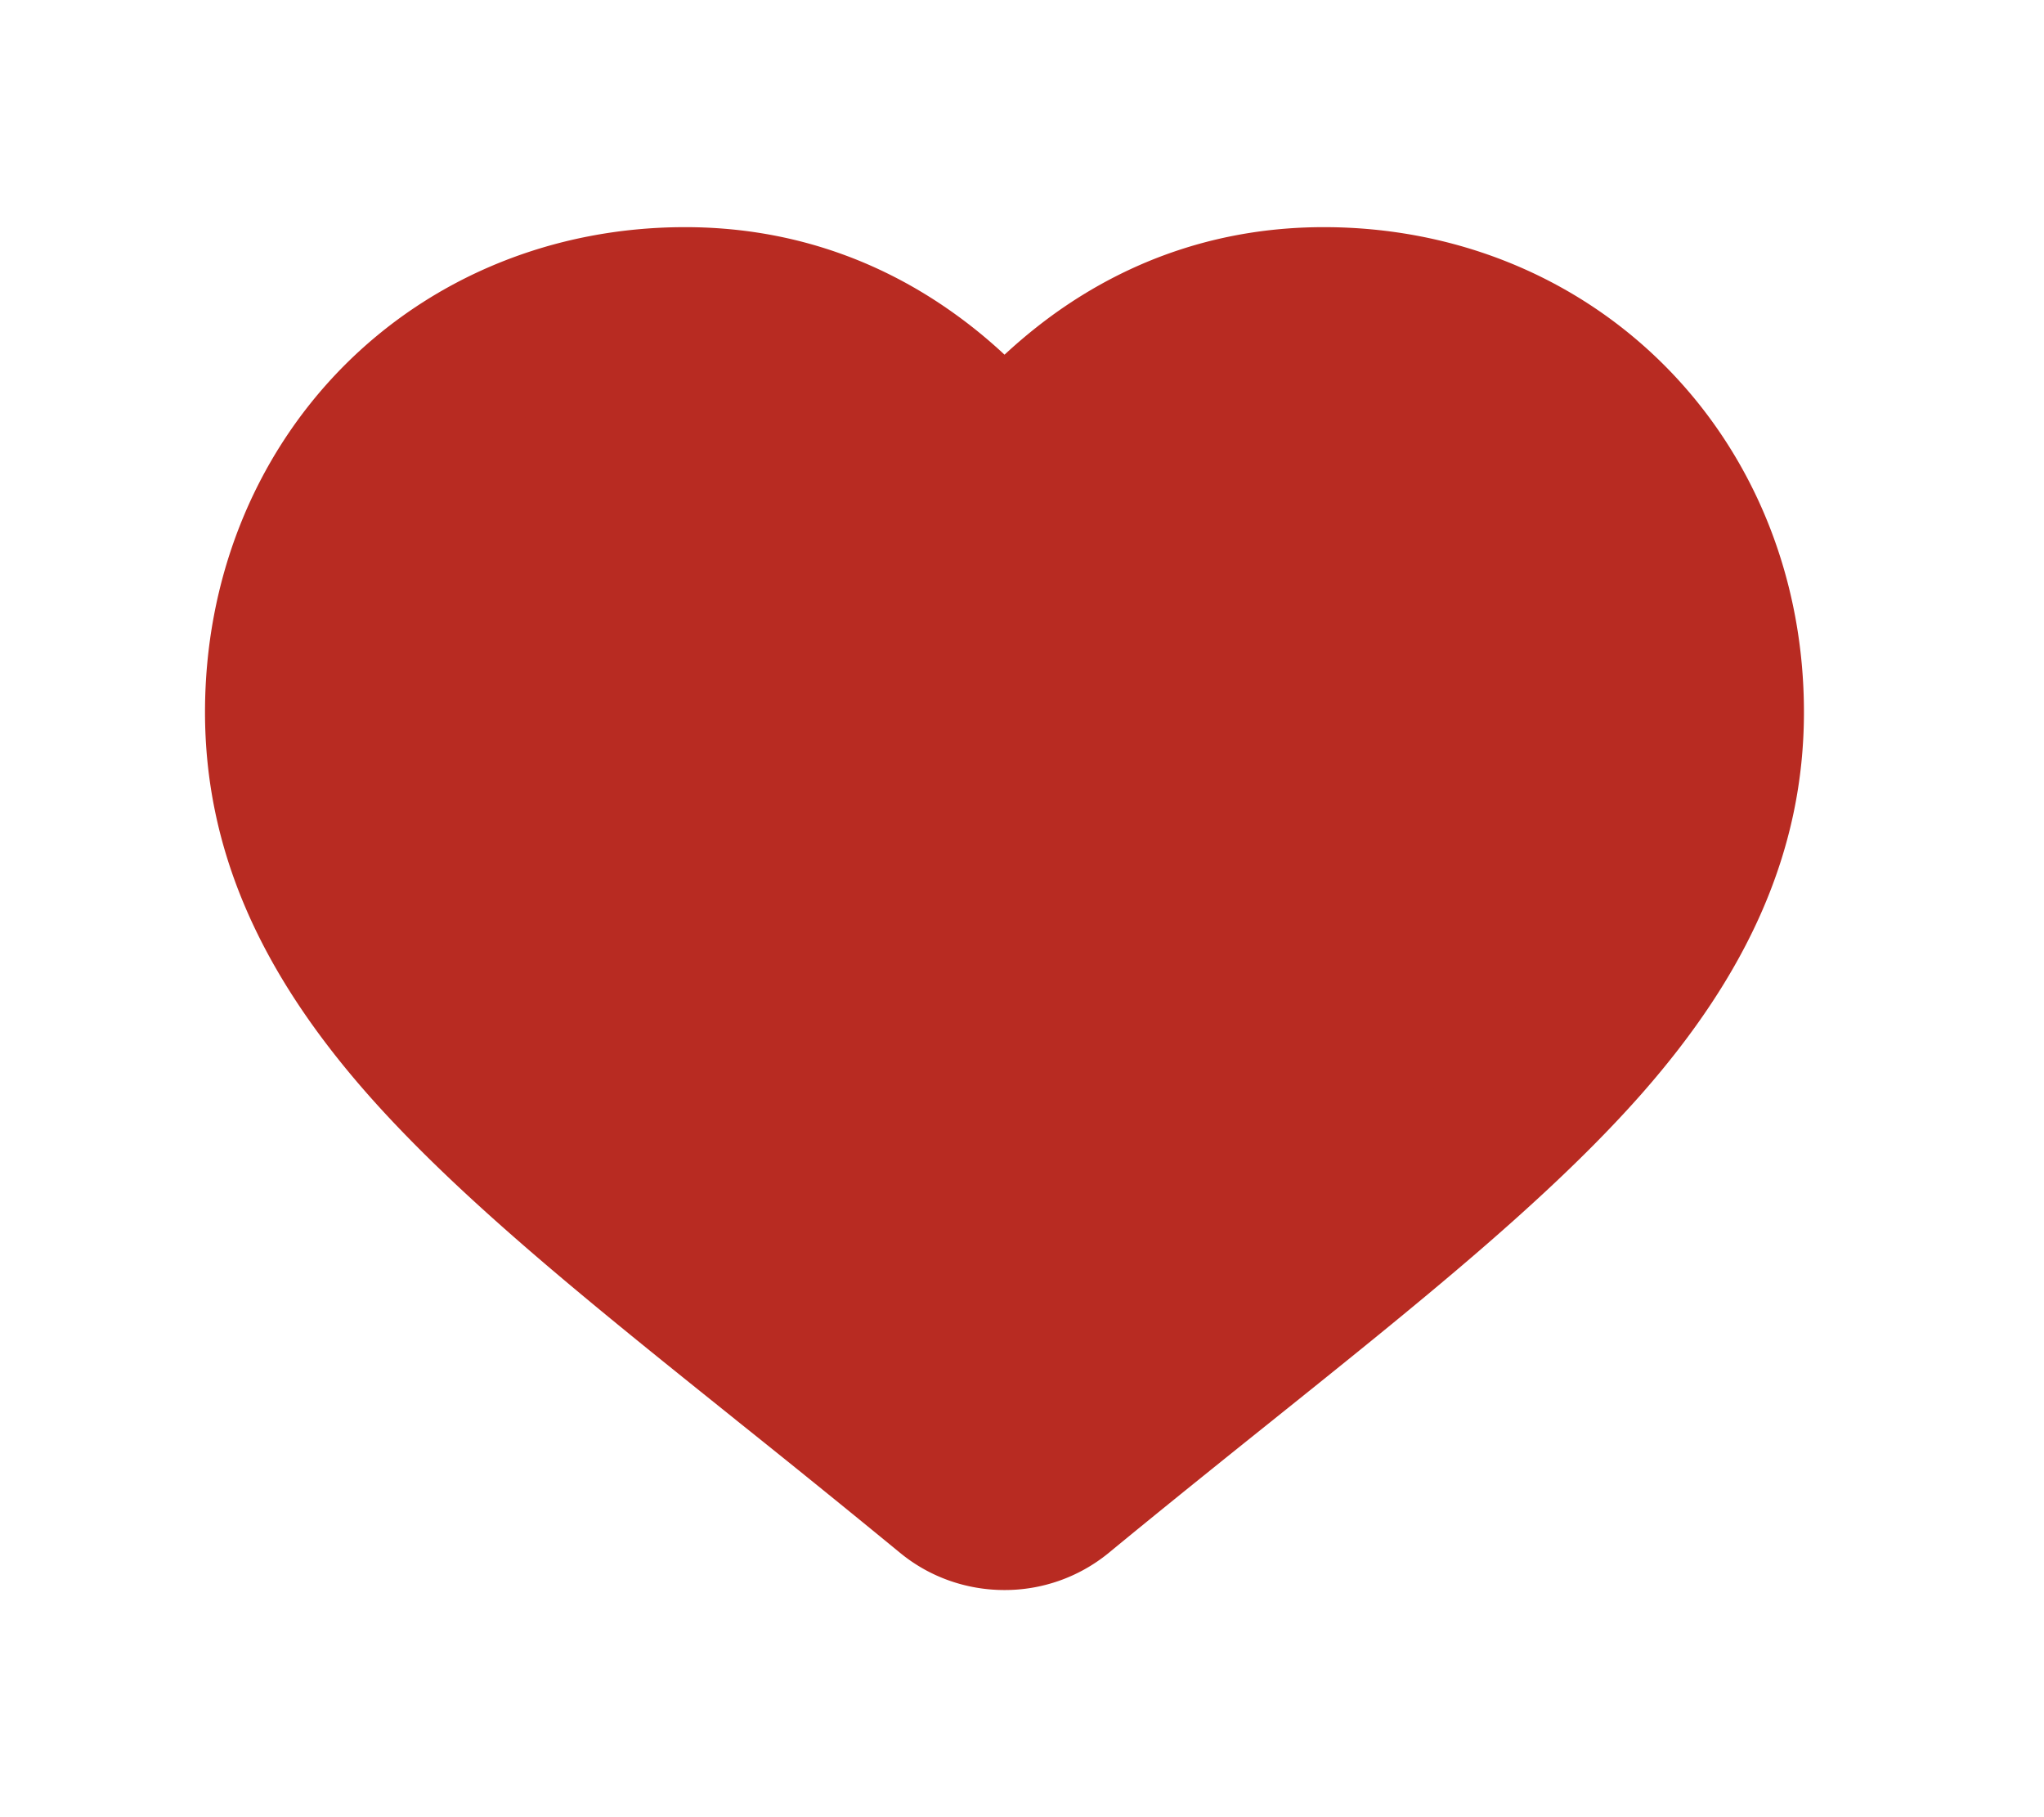 <svg xmlns="http://www.w3.org/2000/svg" width="27" height="24"><path fill="#B82B22" fill-rule="evenodd" stroke="#B82B22" stroke-linecap="round" stroke-linejoin="round" stroke-width="2" d="M13.268 20c-.273 0-.535-.093-.74-.261a212.605 212.605 0 00-2.173-1.759l-.003-.003c-1.927-1.544-3.59-2.877-4.748-4.19-1.293-1.469-1.896-2.861-1.896-4.382 0-1.478.54-2.841 1.516-3.839C6.214 4.556 7.572 4 9.05 4c1.104 0 2.115.329 3.004.976.45.326.856.726 1.215 1.192a5.938 5.938 0 011.215-1.192c.89-.647 1.9-.976 3.003-.976 1.477 0 2.835.556 3.825 1.566.978.998 1.517 2.361 1.517 3.839 0 1.521-.603 2.913-1.896 4.382-1.158 1.313-2.821 2.646-4.747 4.19-.658.527-1.404 1.125-2.178 1.762a1.166 1.166 0 01-.74.261z"/></svg>
